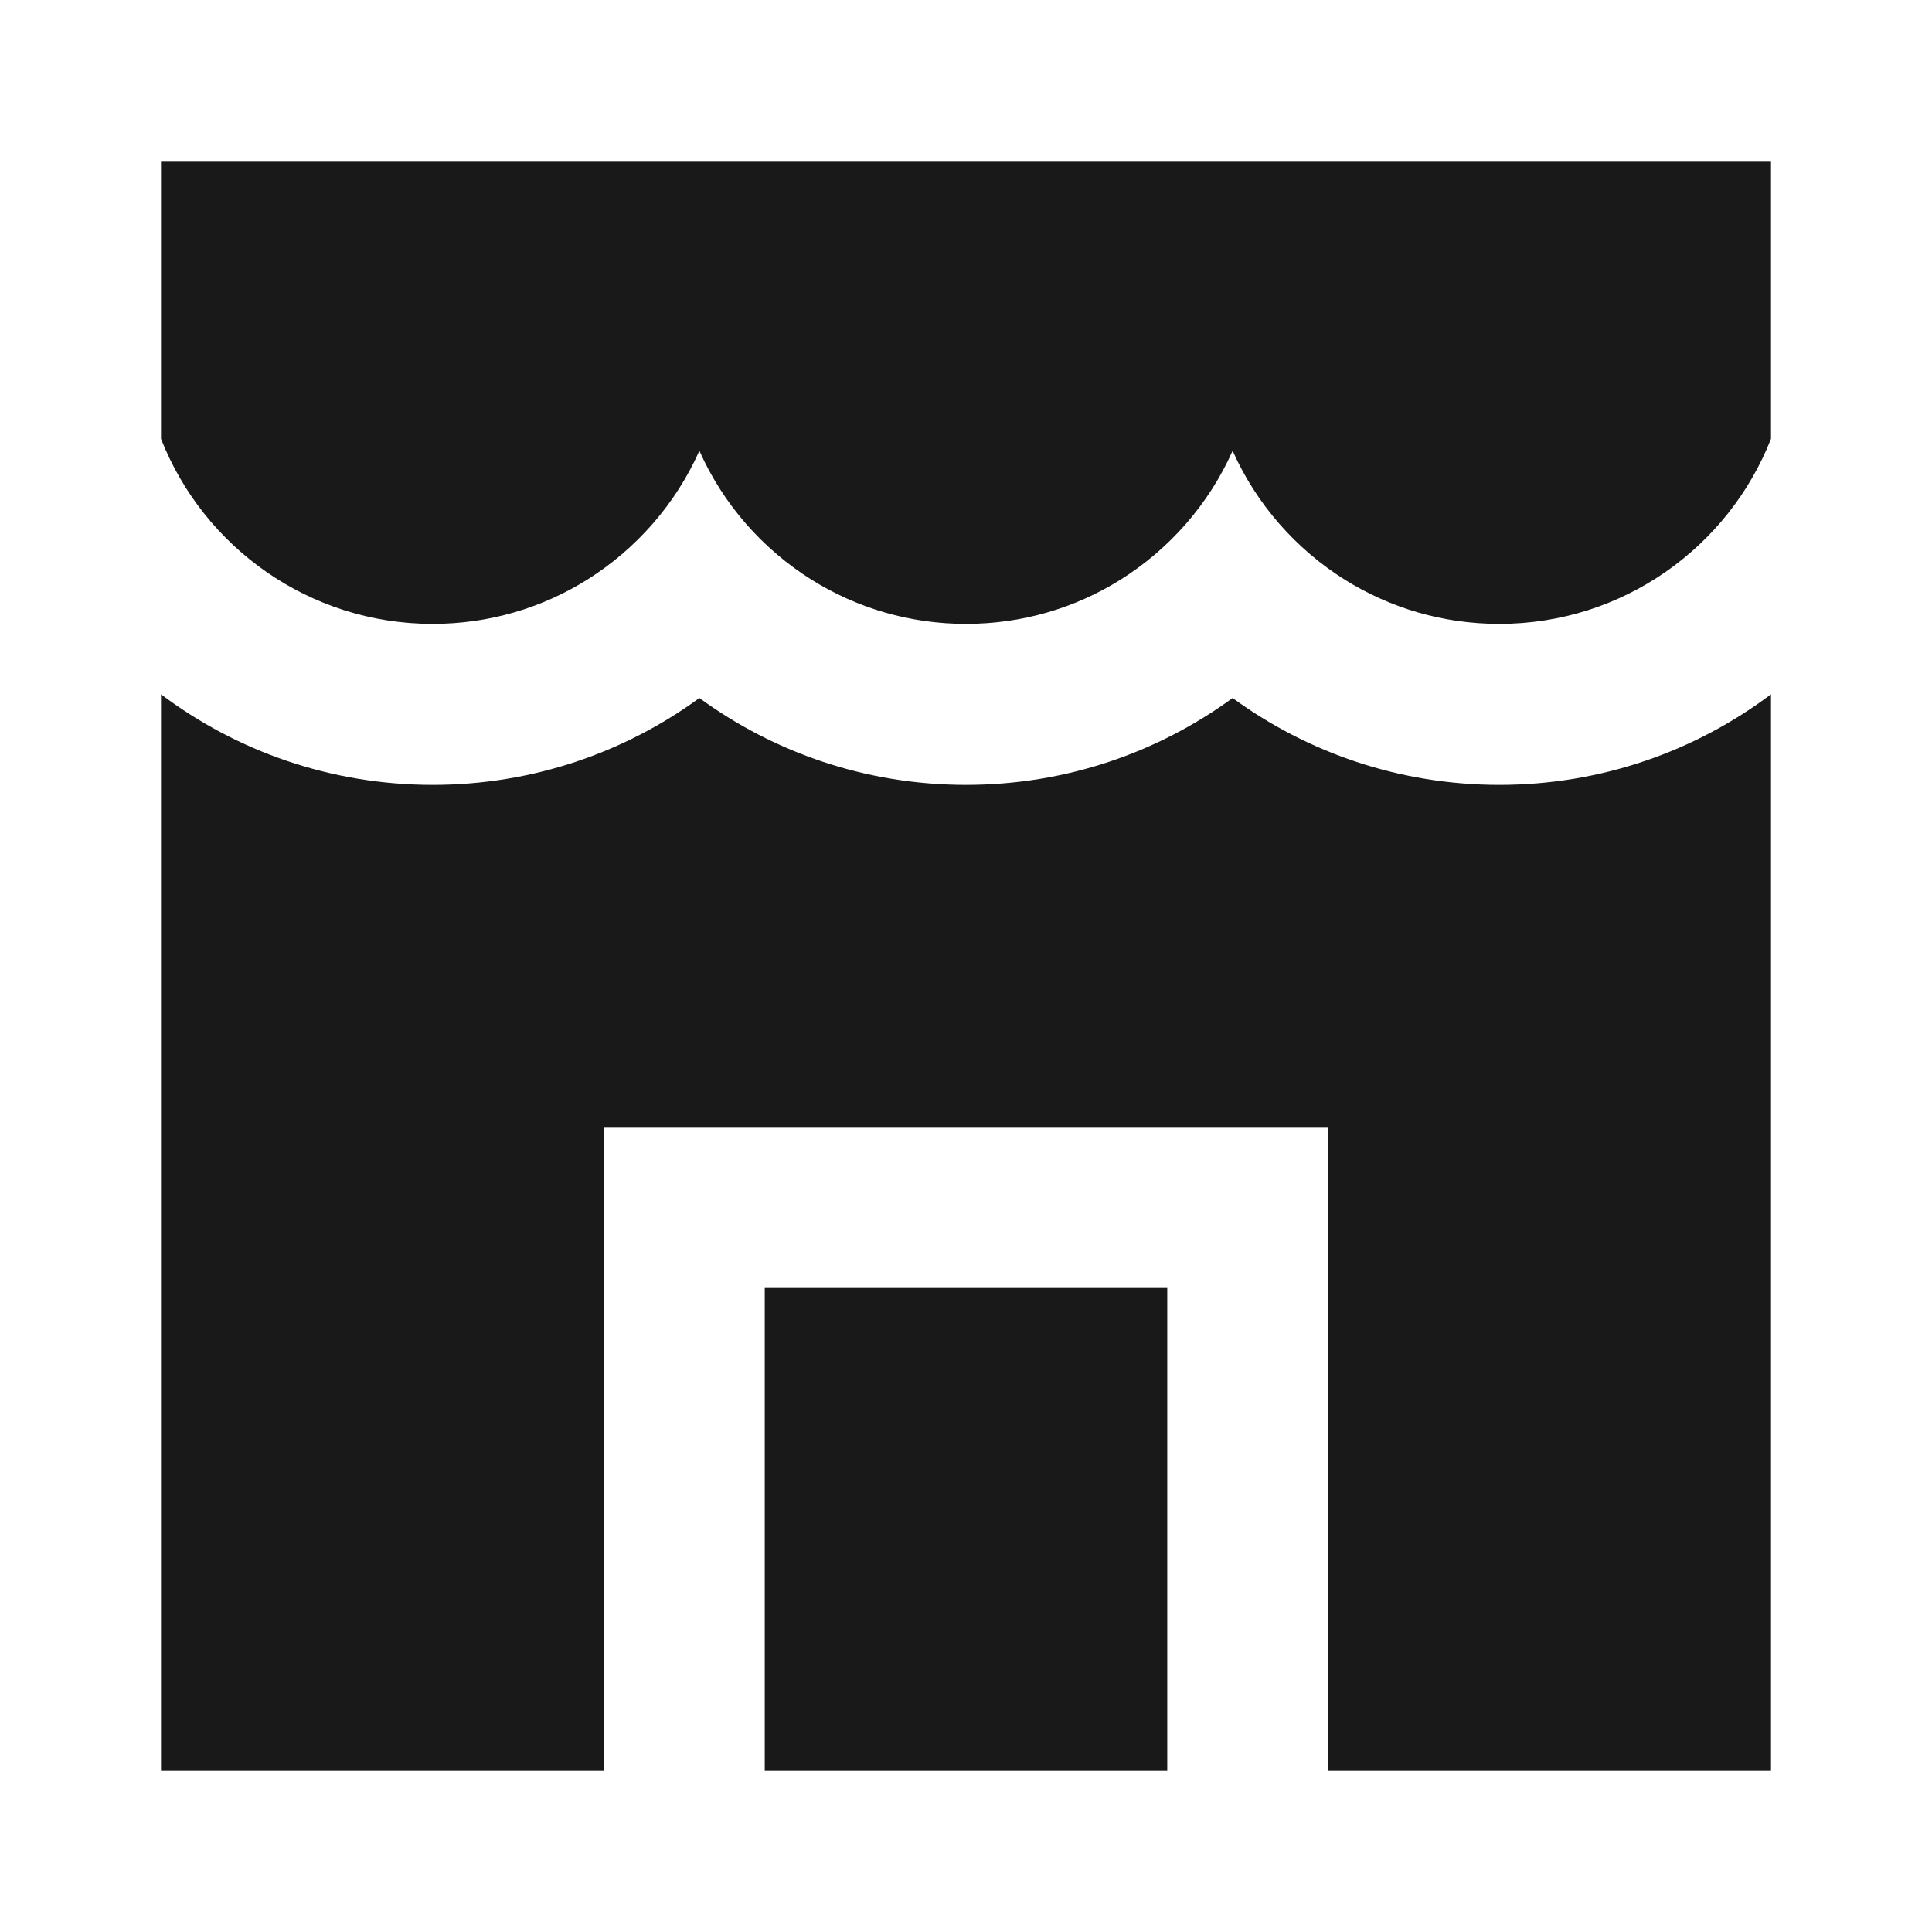 <svg width="24" height="24" viewBox="0 0 24 24" fill="none" xmlns="http://www.w3.org/2000/svg">
<path d="M2 22V8.625C2.939 9.331 4.108 9.75 5.375 9.75C6.614 9.75 7.759 9.349 8.688 8.671C9.616 9.349 10.761 9.75 12 9.75C13.239 9.75 14.384 9.349 15.312 8.671C16.241 9.349 17.386 9.75 18.625 9.75C19.892 9.75 21.061 9.331 22 8.625V22H16.5V14H7.5V22H2Z" fill="black" fill-opacity="0.9" style="fill:black;fill-opacity:0.9;"/>
<path d="M5.375 7.75C3.841 7.75 2.529 6.797 2 5.451V2H22V5.451C21.471 6.797 20.159 7.75 18.625 7.75C17.921 7.75 17.265 7.55 16.709 7.203C16.098 6.821 15.608 6.263 15.312 5.6C15.017 6.263 14.527 6.821 13.916 7.203C13.36 7.55 12.704 7.75 12 7.75C11.296 7.75 10.64 7.55 10.084 7.203C9.473 6.821 8.983 6.263 8.688 5.6C8.392 6.263 7.902 6.821 7.291 7.203C6.735 7.55 6.079 7.75 5.375 7.75Z" fill="black" fill-opacity="0.9" style="fill:black;fill-opacity:0.9;"/>
<path d="M9.5 22V16H14.5V22H9.5Z" fill="black" fill-opacity="0.9" style="fill:black;fill-opacity:0.9;"/>
</svg>
